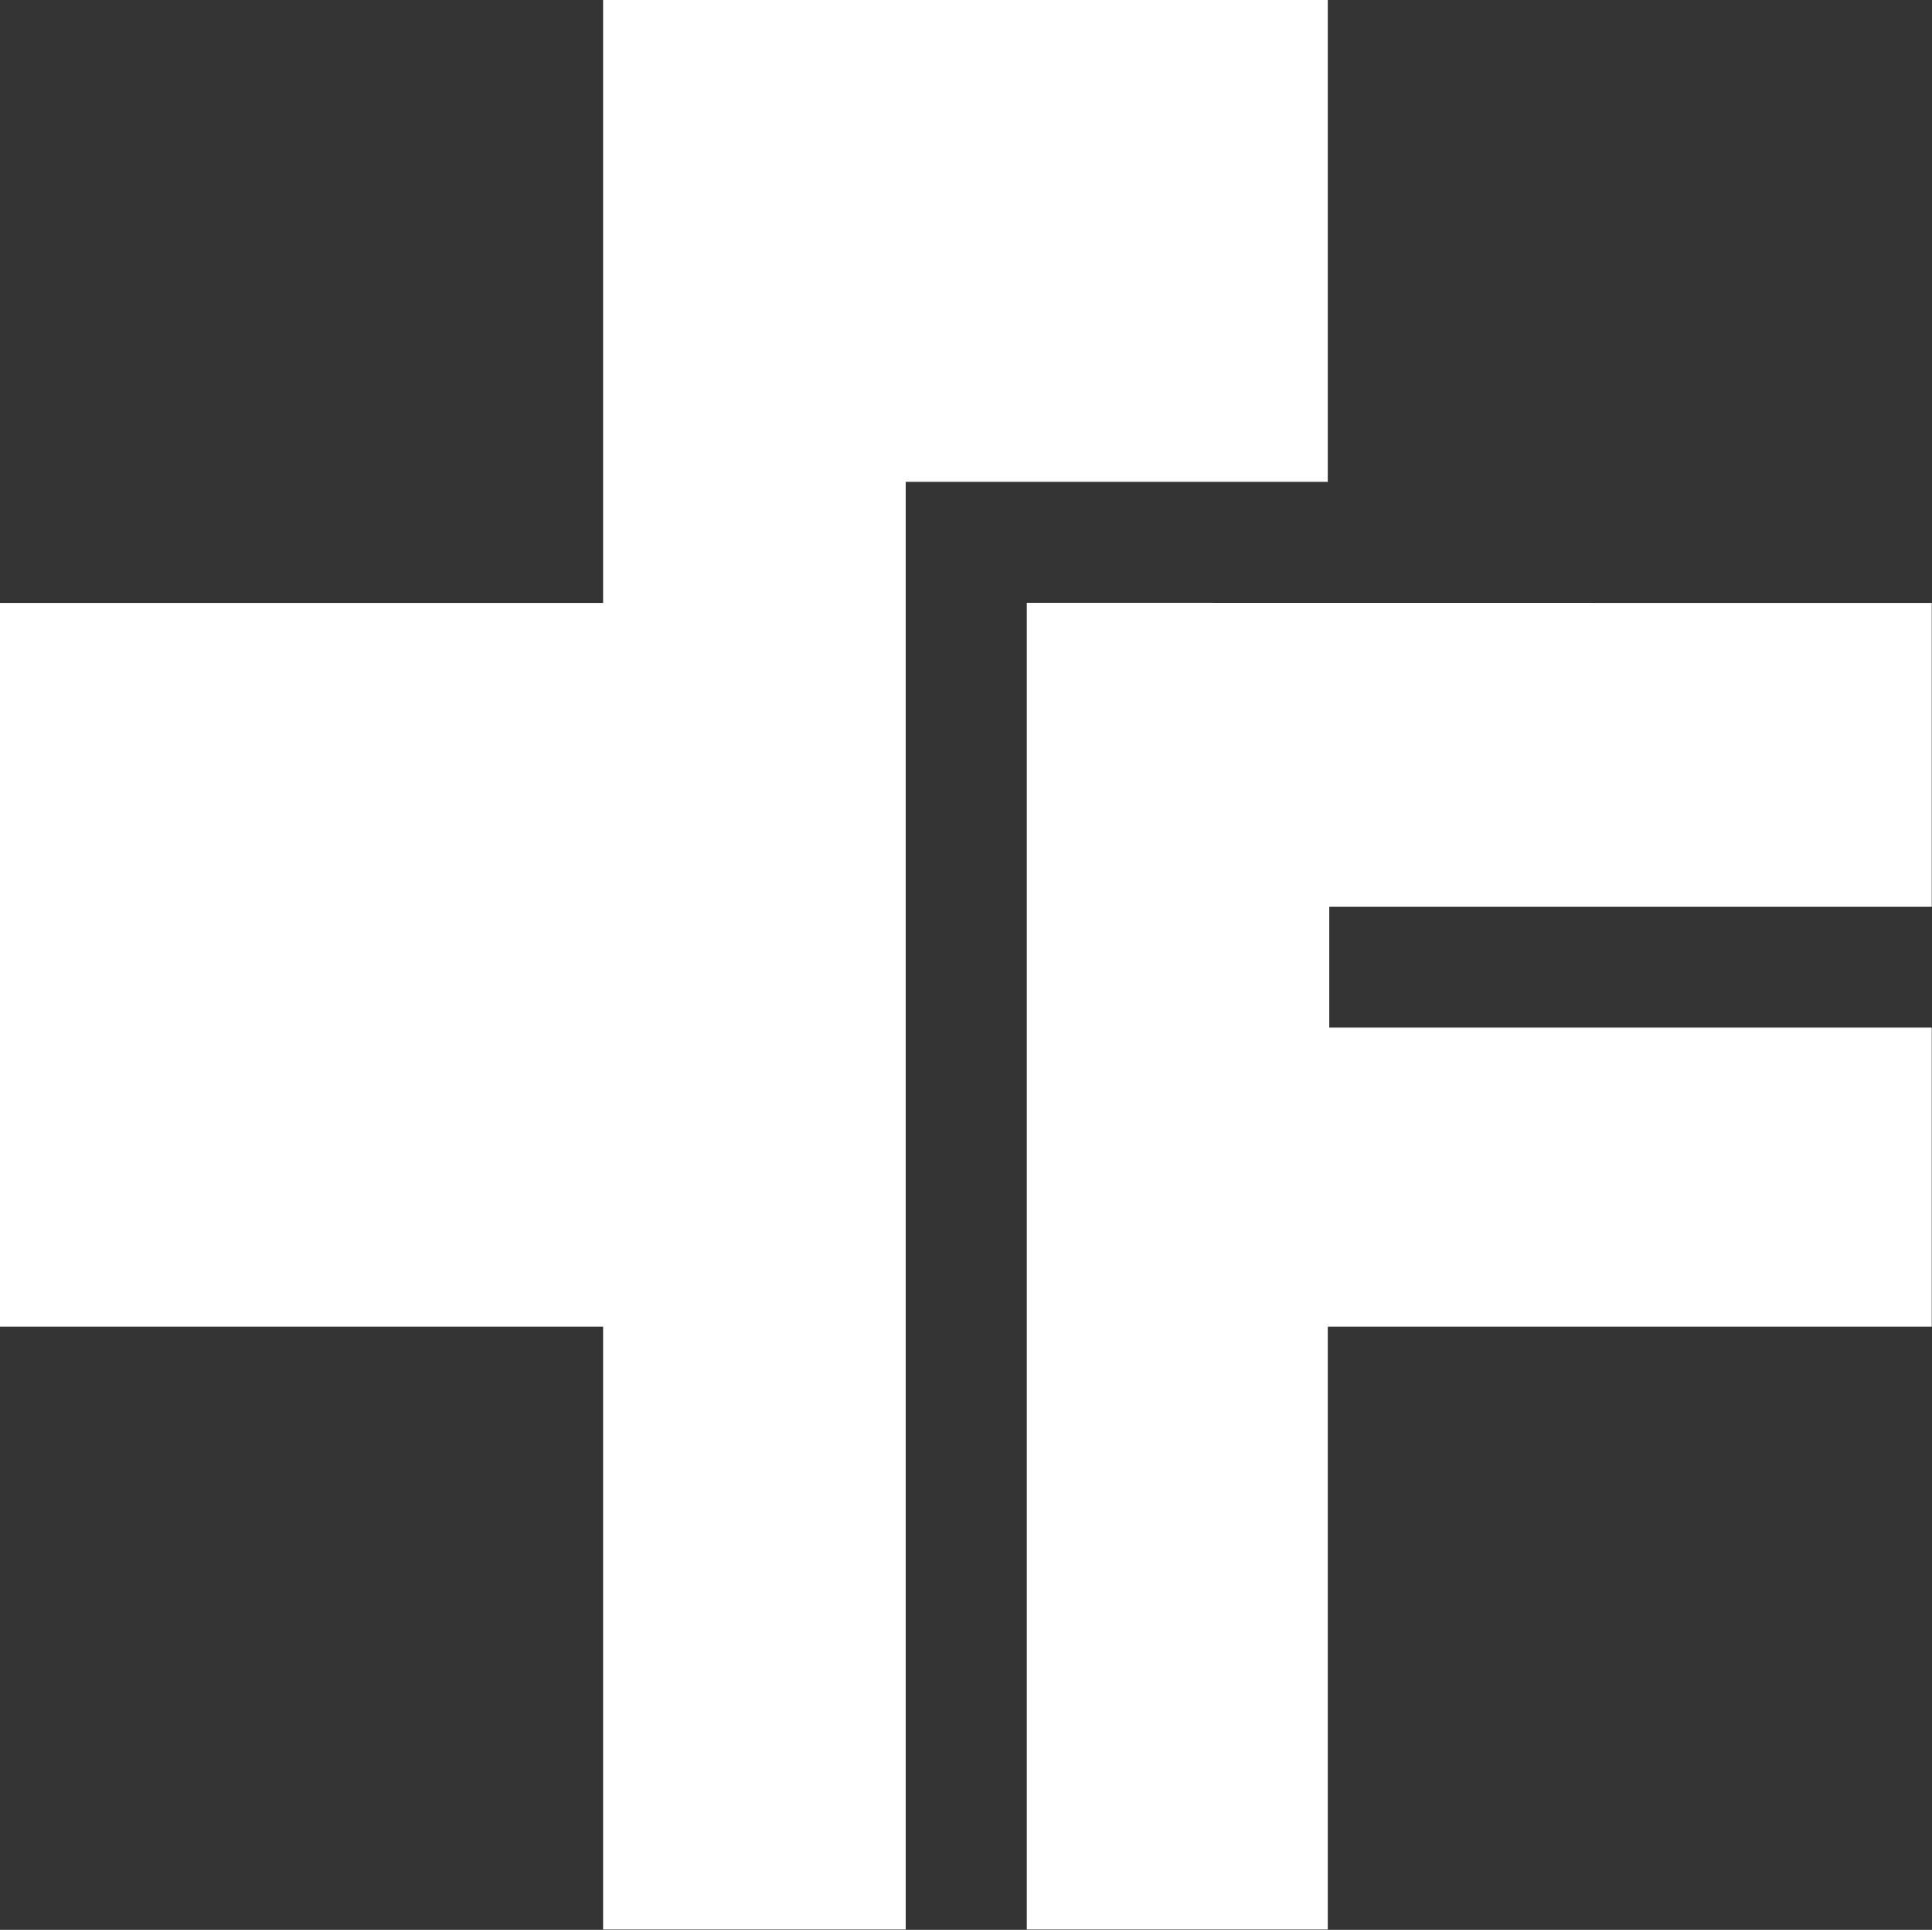 <svg version="1.2" xmlns="http://www.w3.org/2000/svg" viewBox="0 0 1570 1568" width="1570" height="1568">
	<rect x="0" y="0" width="1570" height="1568" fill="#333333" stroke="none"/>
	<title>Faes_Farma_Logo-svg</title>
	<style>
		.s0 { fill: #ffffff } 
	</style>
	<g id="layer1">
		<path id="path4167" class="s0" d="m1080.2 834.9h489.6v243.1h-490.8v489.7h-244.6v-1077.9l735.4 0.1v246.8h-489.6c0 0 0 98.2 0 98.2zm-344.2-443.4v1176.2h-245.9v-489.7h-490.1v-588.1h490.1v-489.9h588.9v391.5z"/>
	</g>
</svg>
